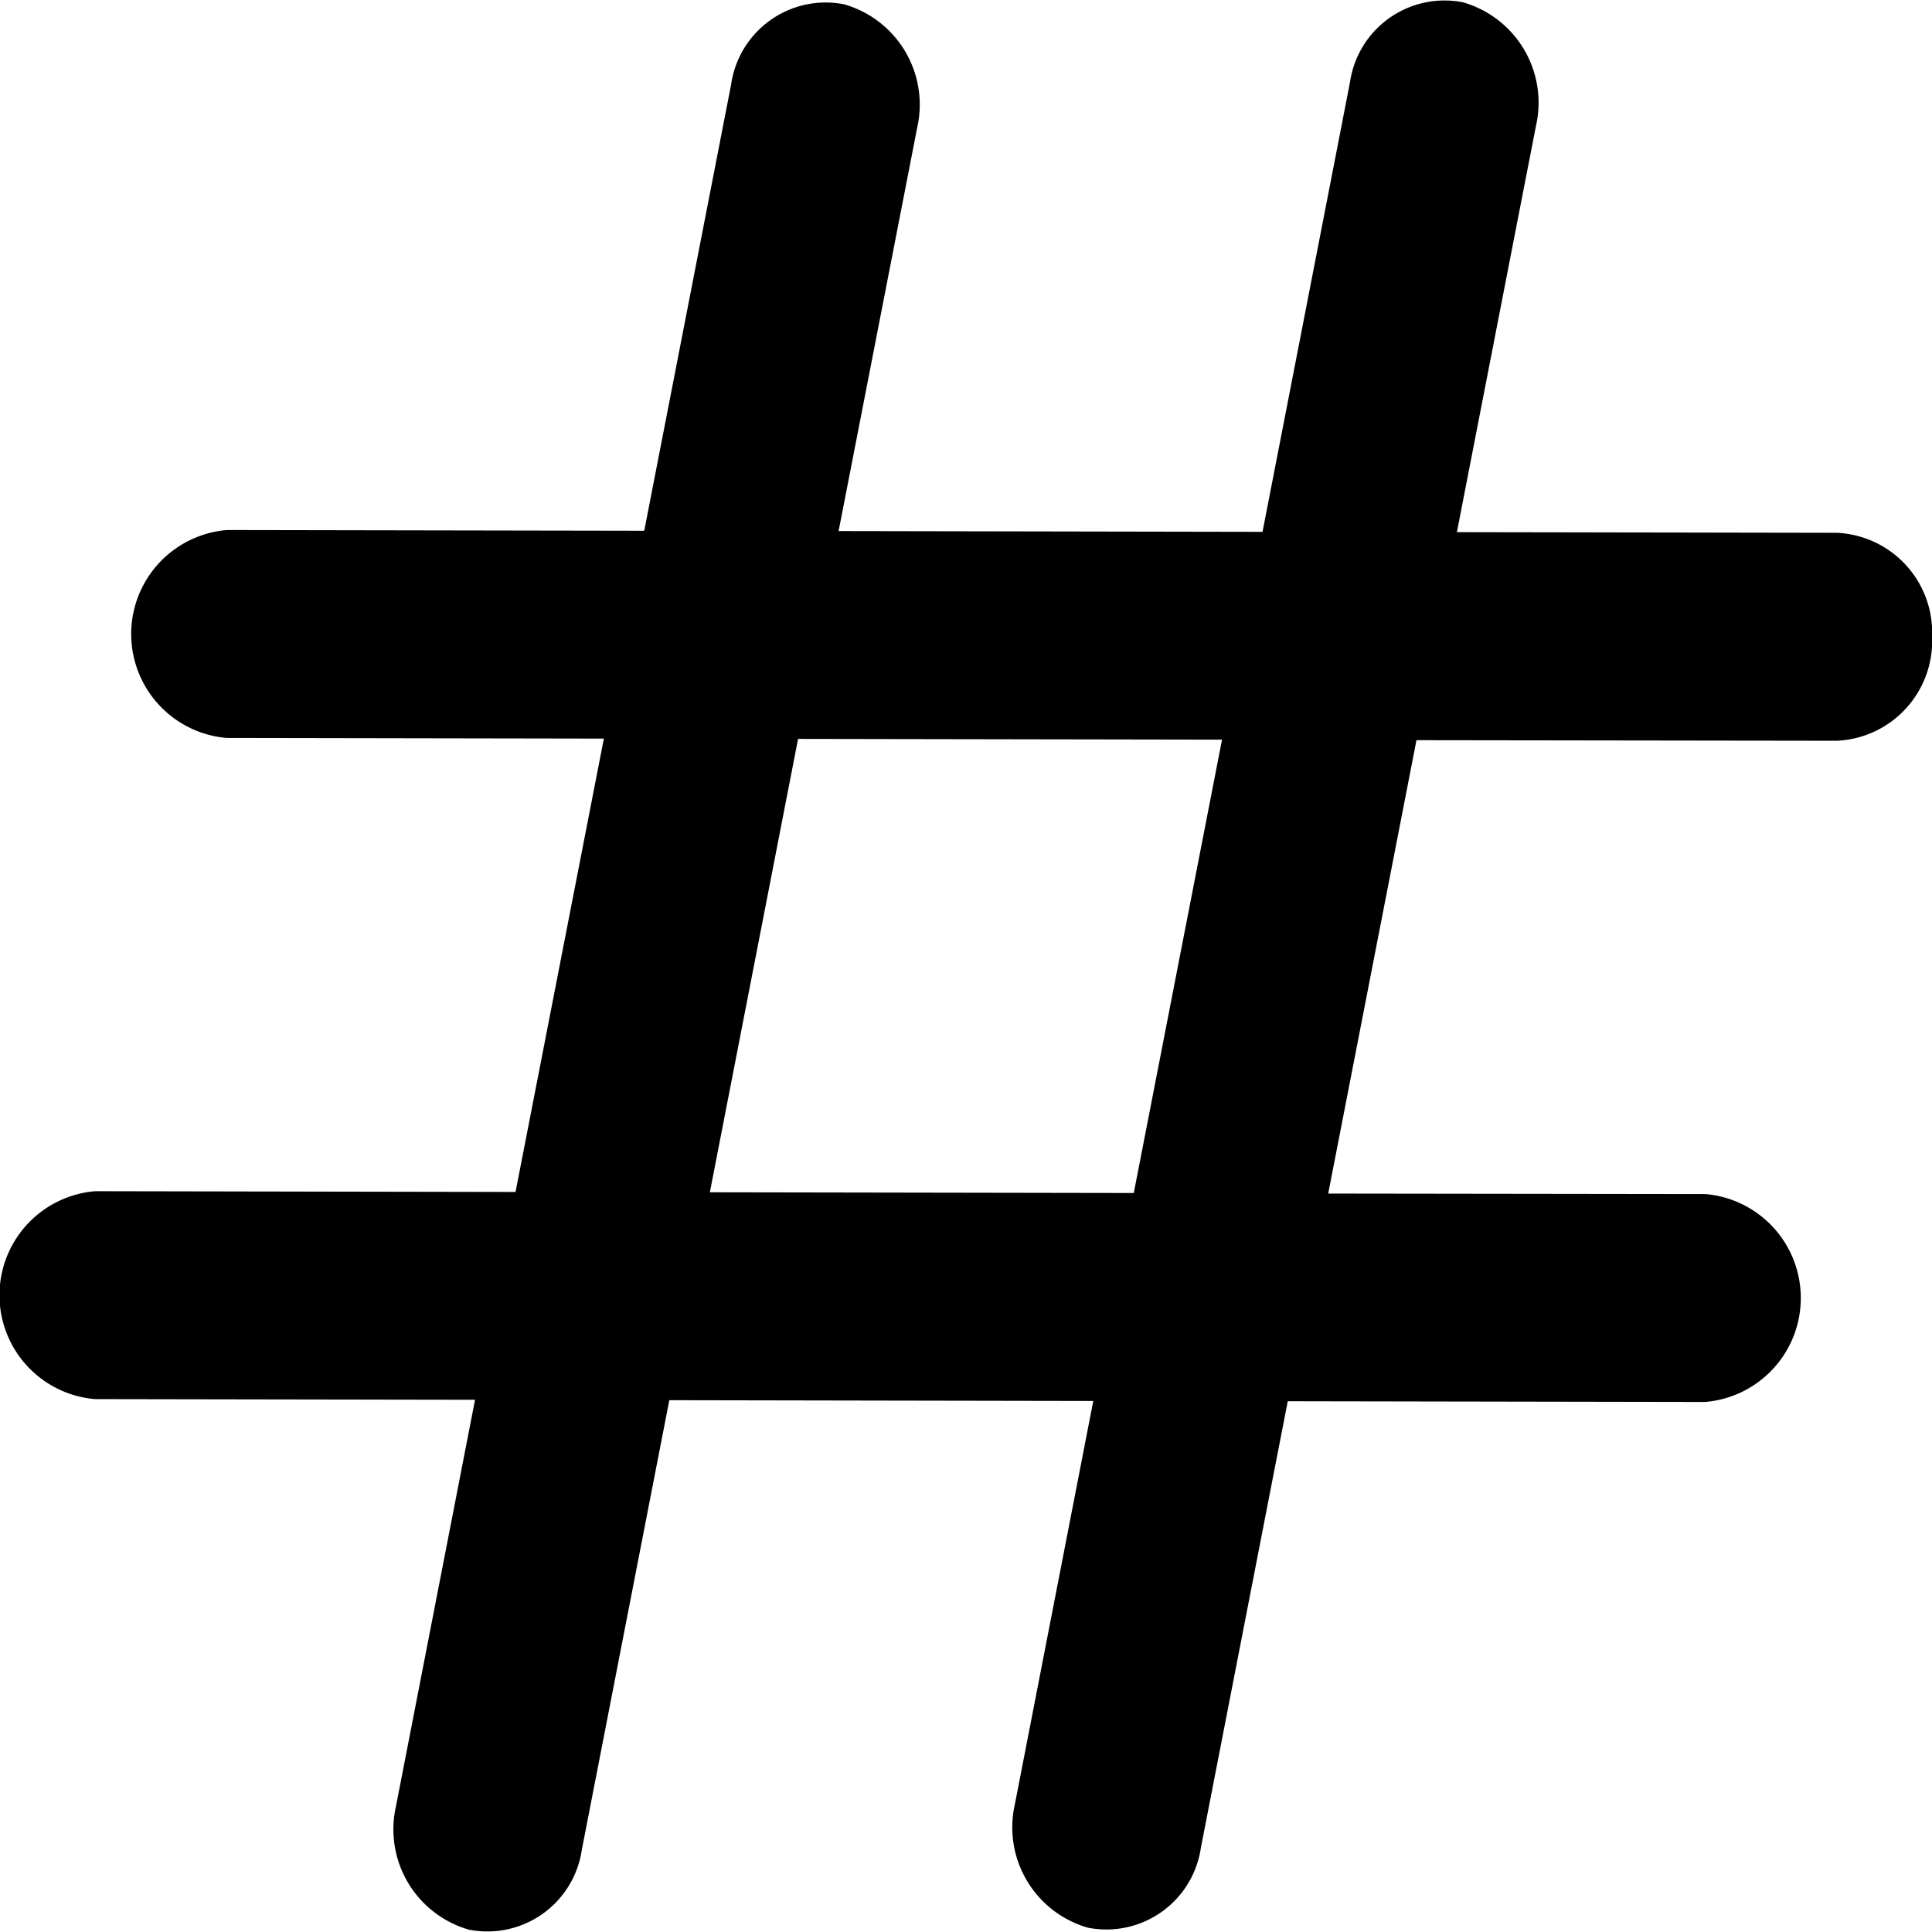 <svg xmlns="http://www.w3.org/2000/svg" width="50" height="50" viewBox="0 0 50 50">
  <path id="HASH_50" data-name="HASH 50" d="M86.005,34.4l-9.838-.017,2.048-10.522a2.7,2.7,0,0,0-1.893-3.191A2.472,2.472,0,0,0,73.4,22.742L71.137,34.375l-10.971-.02L62.2,23.913a2.7,2.7,0,0,0-1.893-3.191,2.472,2.472,0,0,0-2.922,2.071L55.136,34.347l-10.8-.019a2.7,2.7,0,0,0-.008,5.381l9.763.017L51.805,51.459l-10.878-.02a2.7,2.7,0,0,0-.008,5.381l9.838.017L48.71,67.36A2.7,2.7,0,0,0,50.6,70.551a2.471,2.471,0,0,0,2.921-2.071l2.264-11.632,10.972.02L64.727,67.309A2.7,2.7,0,0,0,66.62,70.5a2.472,2.472,0,0,0,2.922-2.071L71.79,56.875l10.8.019a2.7,2.7,0,0,0,.008-5.381L72.837,51.5l2.284-11.733L86,39.782a2.584,2.584,0,0,0,2.465-2.689h0A2.584,2.584,0,0,0,86.005,34.4Zm-18.2,17.086-10.971-.019,2.283-11.733,10.972.019Z" transform="translate(-38.463 -20.611)" fill="black"/>
</svg>
